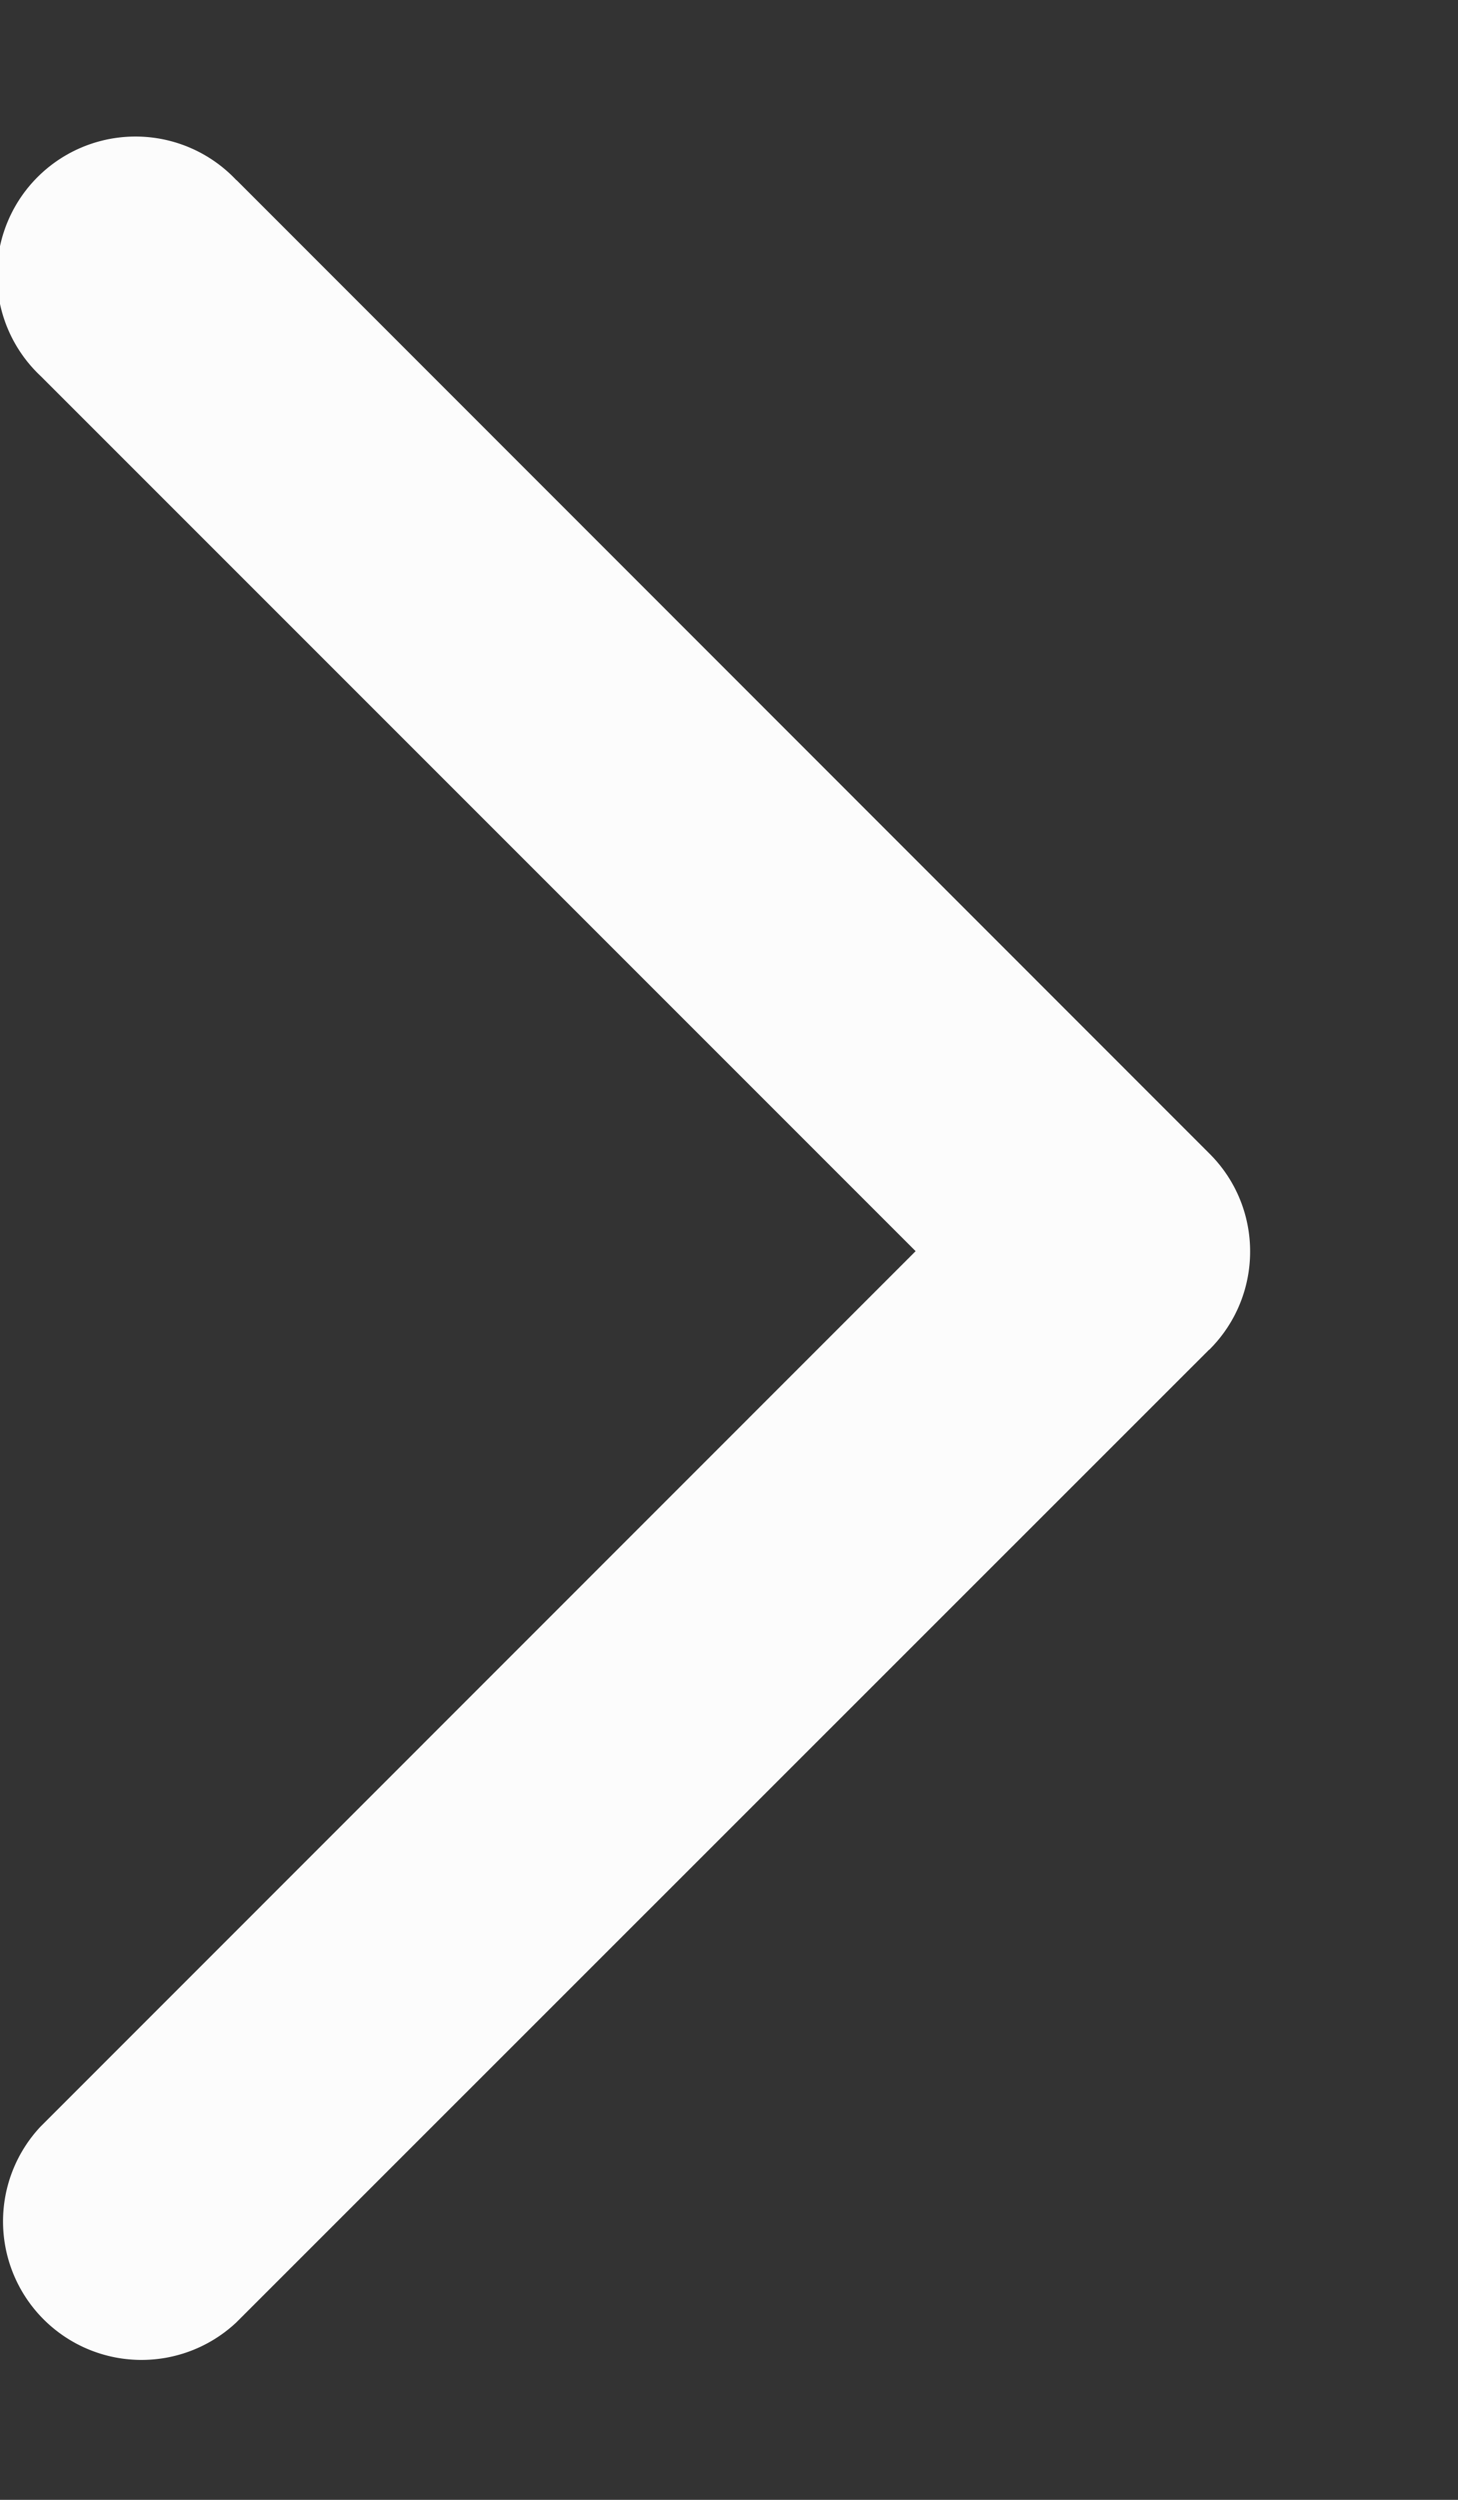 <svg xmlns="http://www.w3.org/2000/svg" width="7" height="12" fill="none" viewBox="0 0 7 12"><rect x="0" y="0" width="7" height="12" fill="#333333" stroke="none"/><path fill="#fcfcfc" fill-rule="evenodd" d="M1.135.865a.665.665 0 1 0-.94.94l4.201 4.201-4.201 4.202a.665.665 0 0 0 .94.94L5.804 6.48l.003-.002c.26-.26.26-.681 0-.94L1.135.864Z" clip-rule="evenodd"/></svg>

